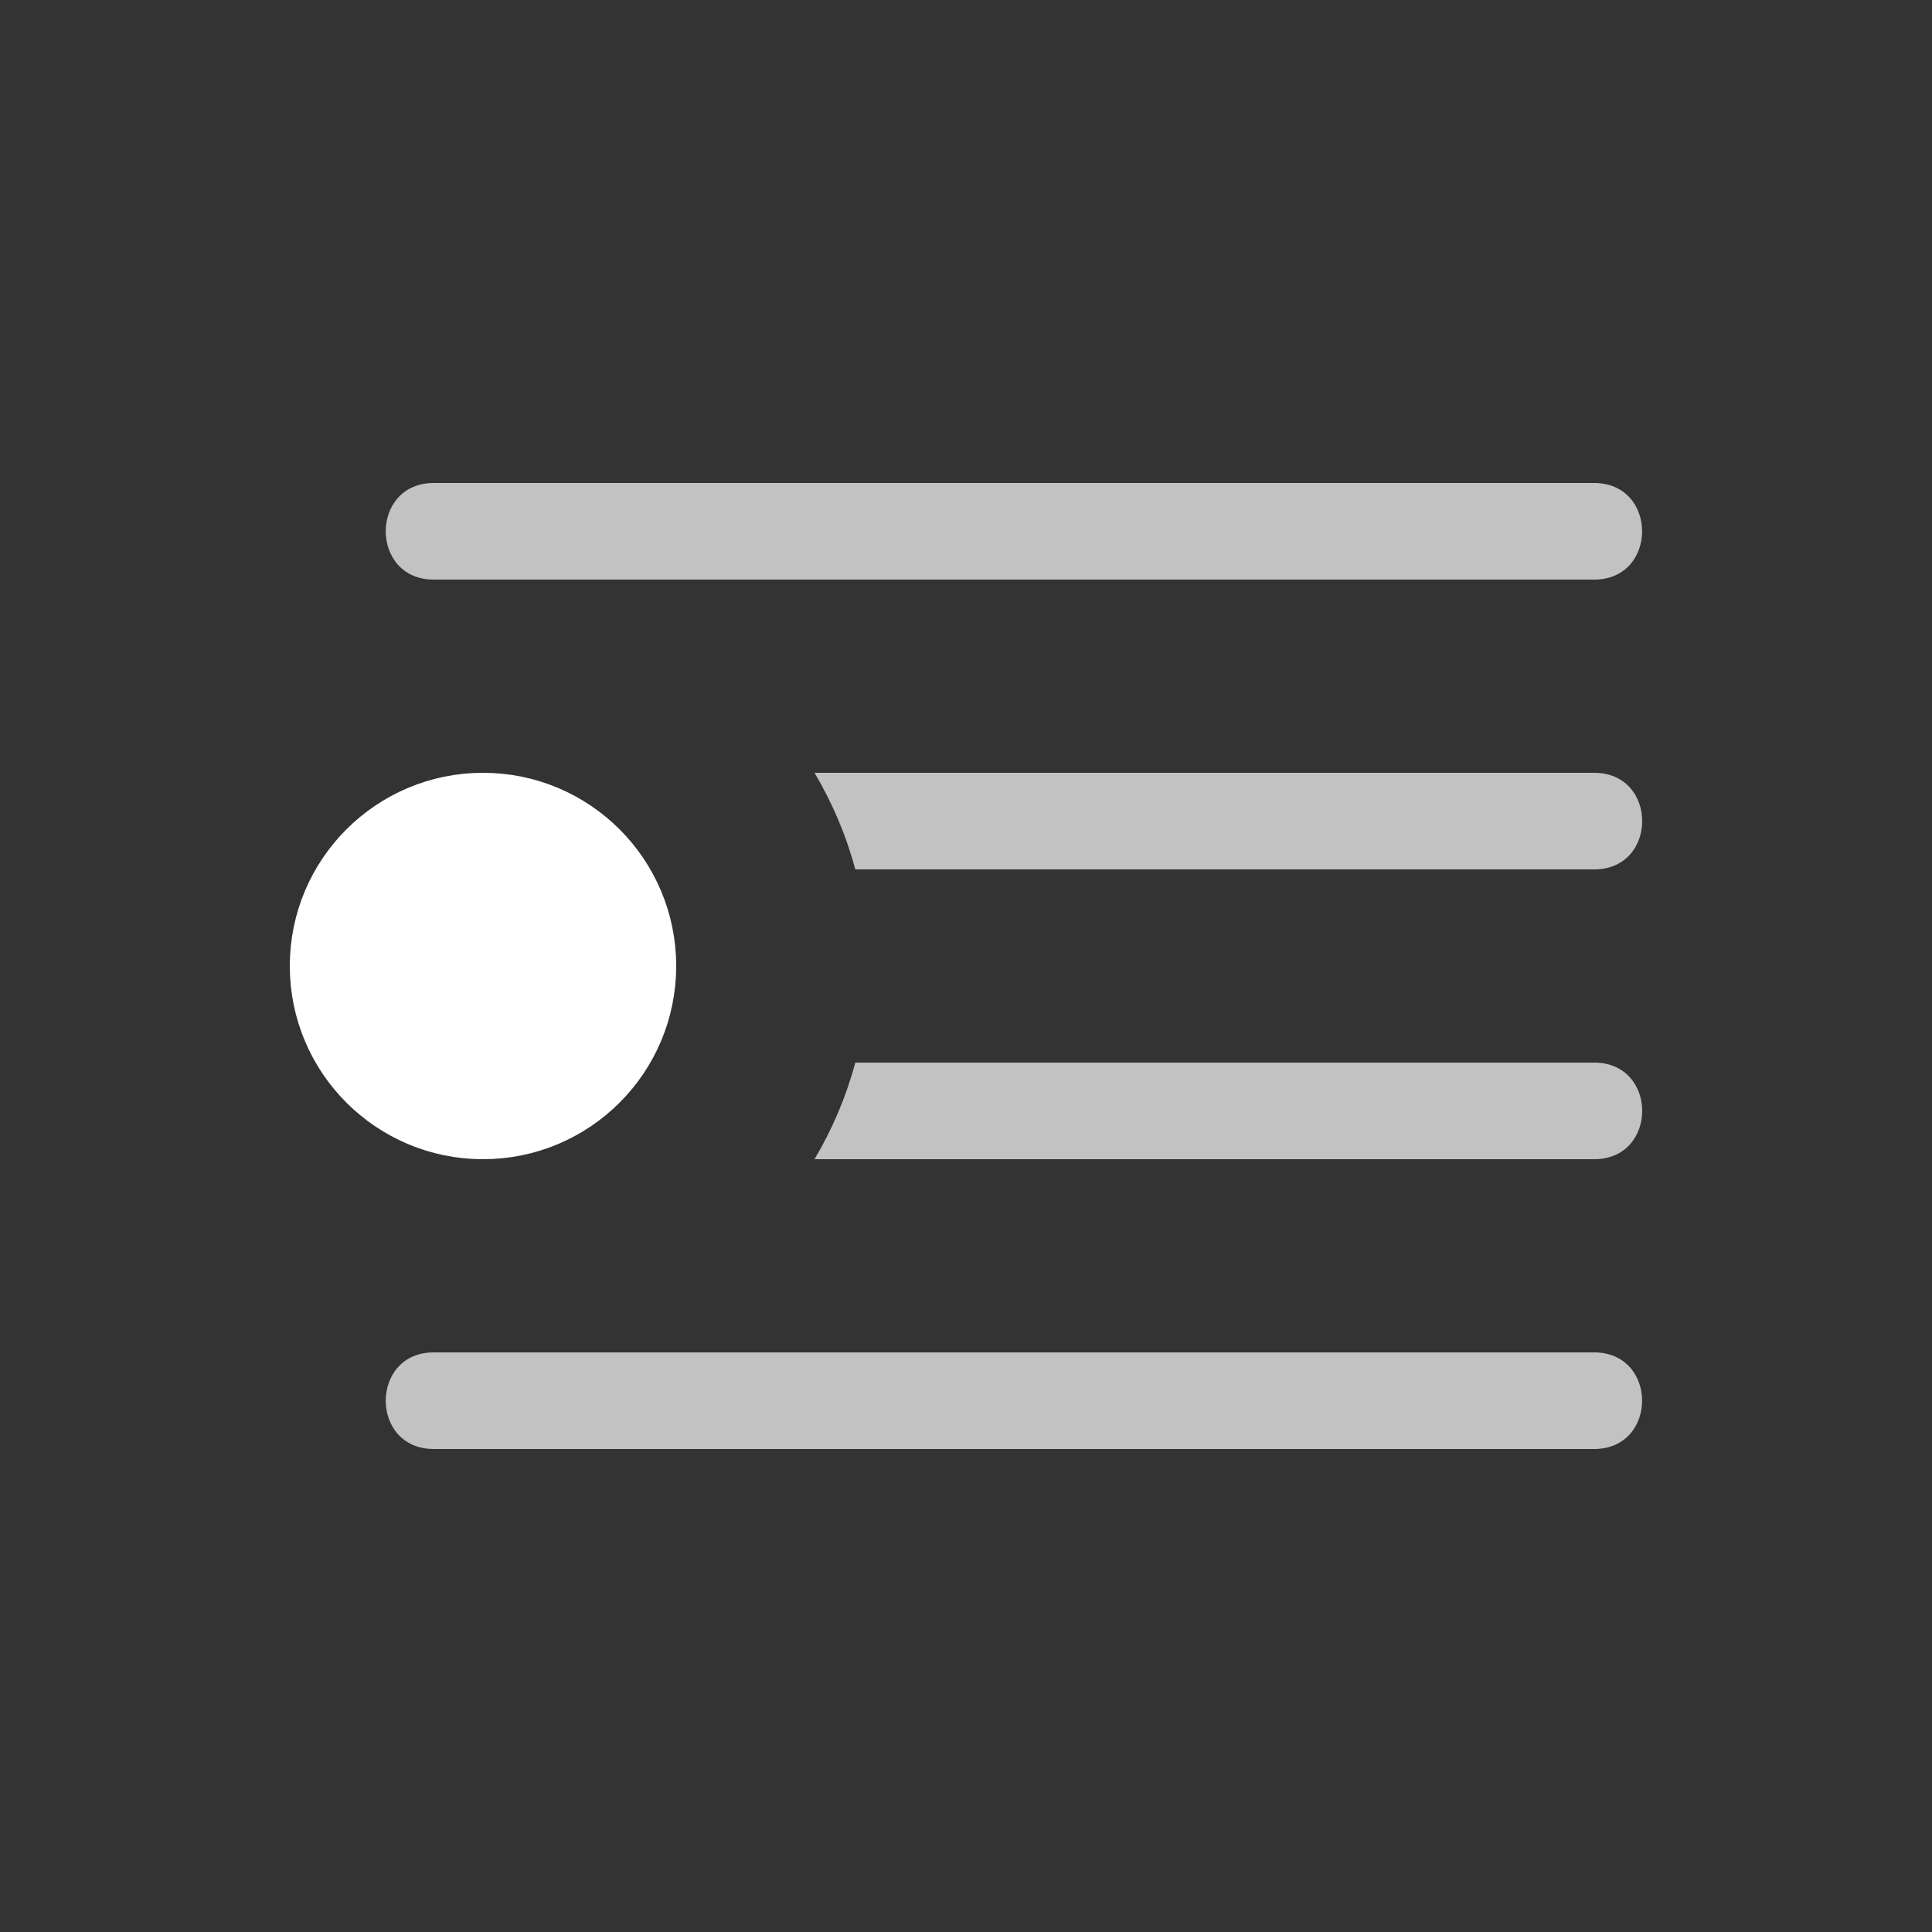 <svg xmlns="http://www.w3.org/2000/svg" style="background: #808080" height="64" width="64" viewBox="213 323 20 20">
  <rect x="213" y="323" width="20" height="20" fill="#333333" stroke="none"/>
  <g id="g25449" style="fill: #ffffff;" transform="translate(624,-1280)" data-label="P-11">
    <path style="color: rgb(0, 0, 0); opacity: 0.7; fill: #ffffff; stroke-linecap: round;" d="m -406.5,1608 c -0.676,-0.01 -0.676,1.01 0,1 h 11.992 c 0.676,0.01 0.676,-1.01 0,-1 z m 3.932,3 c 0.184,0.311 0.327,0.645 0.422,1 h 7.639 c 0.676,0.01 0.676,-1.01 0,-1 z m 0.422,3 c -0.095,0.355 -0.238,0.689 -0.422,1 h 8.061 c 0.676,0.01 0.676,-1.01 0,-1 z m -4.354,3 c -0.676,-0.01 -0.676,1.01 0,1 h 11.992 c 0.676,0.01 0.676,-1.01 0,-1 z" id="path25345"></path>
    <circle style="fill: #ffffff; stroke: #ffffff; stroke-linecap: round; stroke-linejoin: round;" id="circle25349" cx="-406" cy="-1613" r="1.5" transform="scale(1,-1)"></circle>
  </g>
</svg>